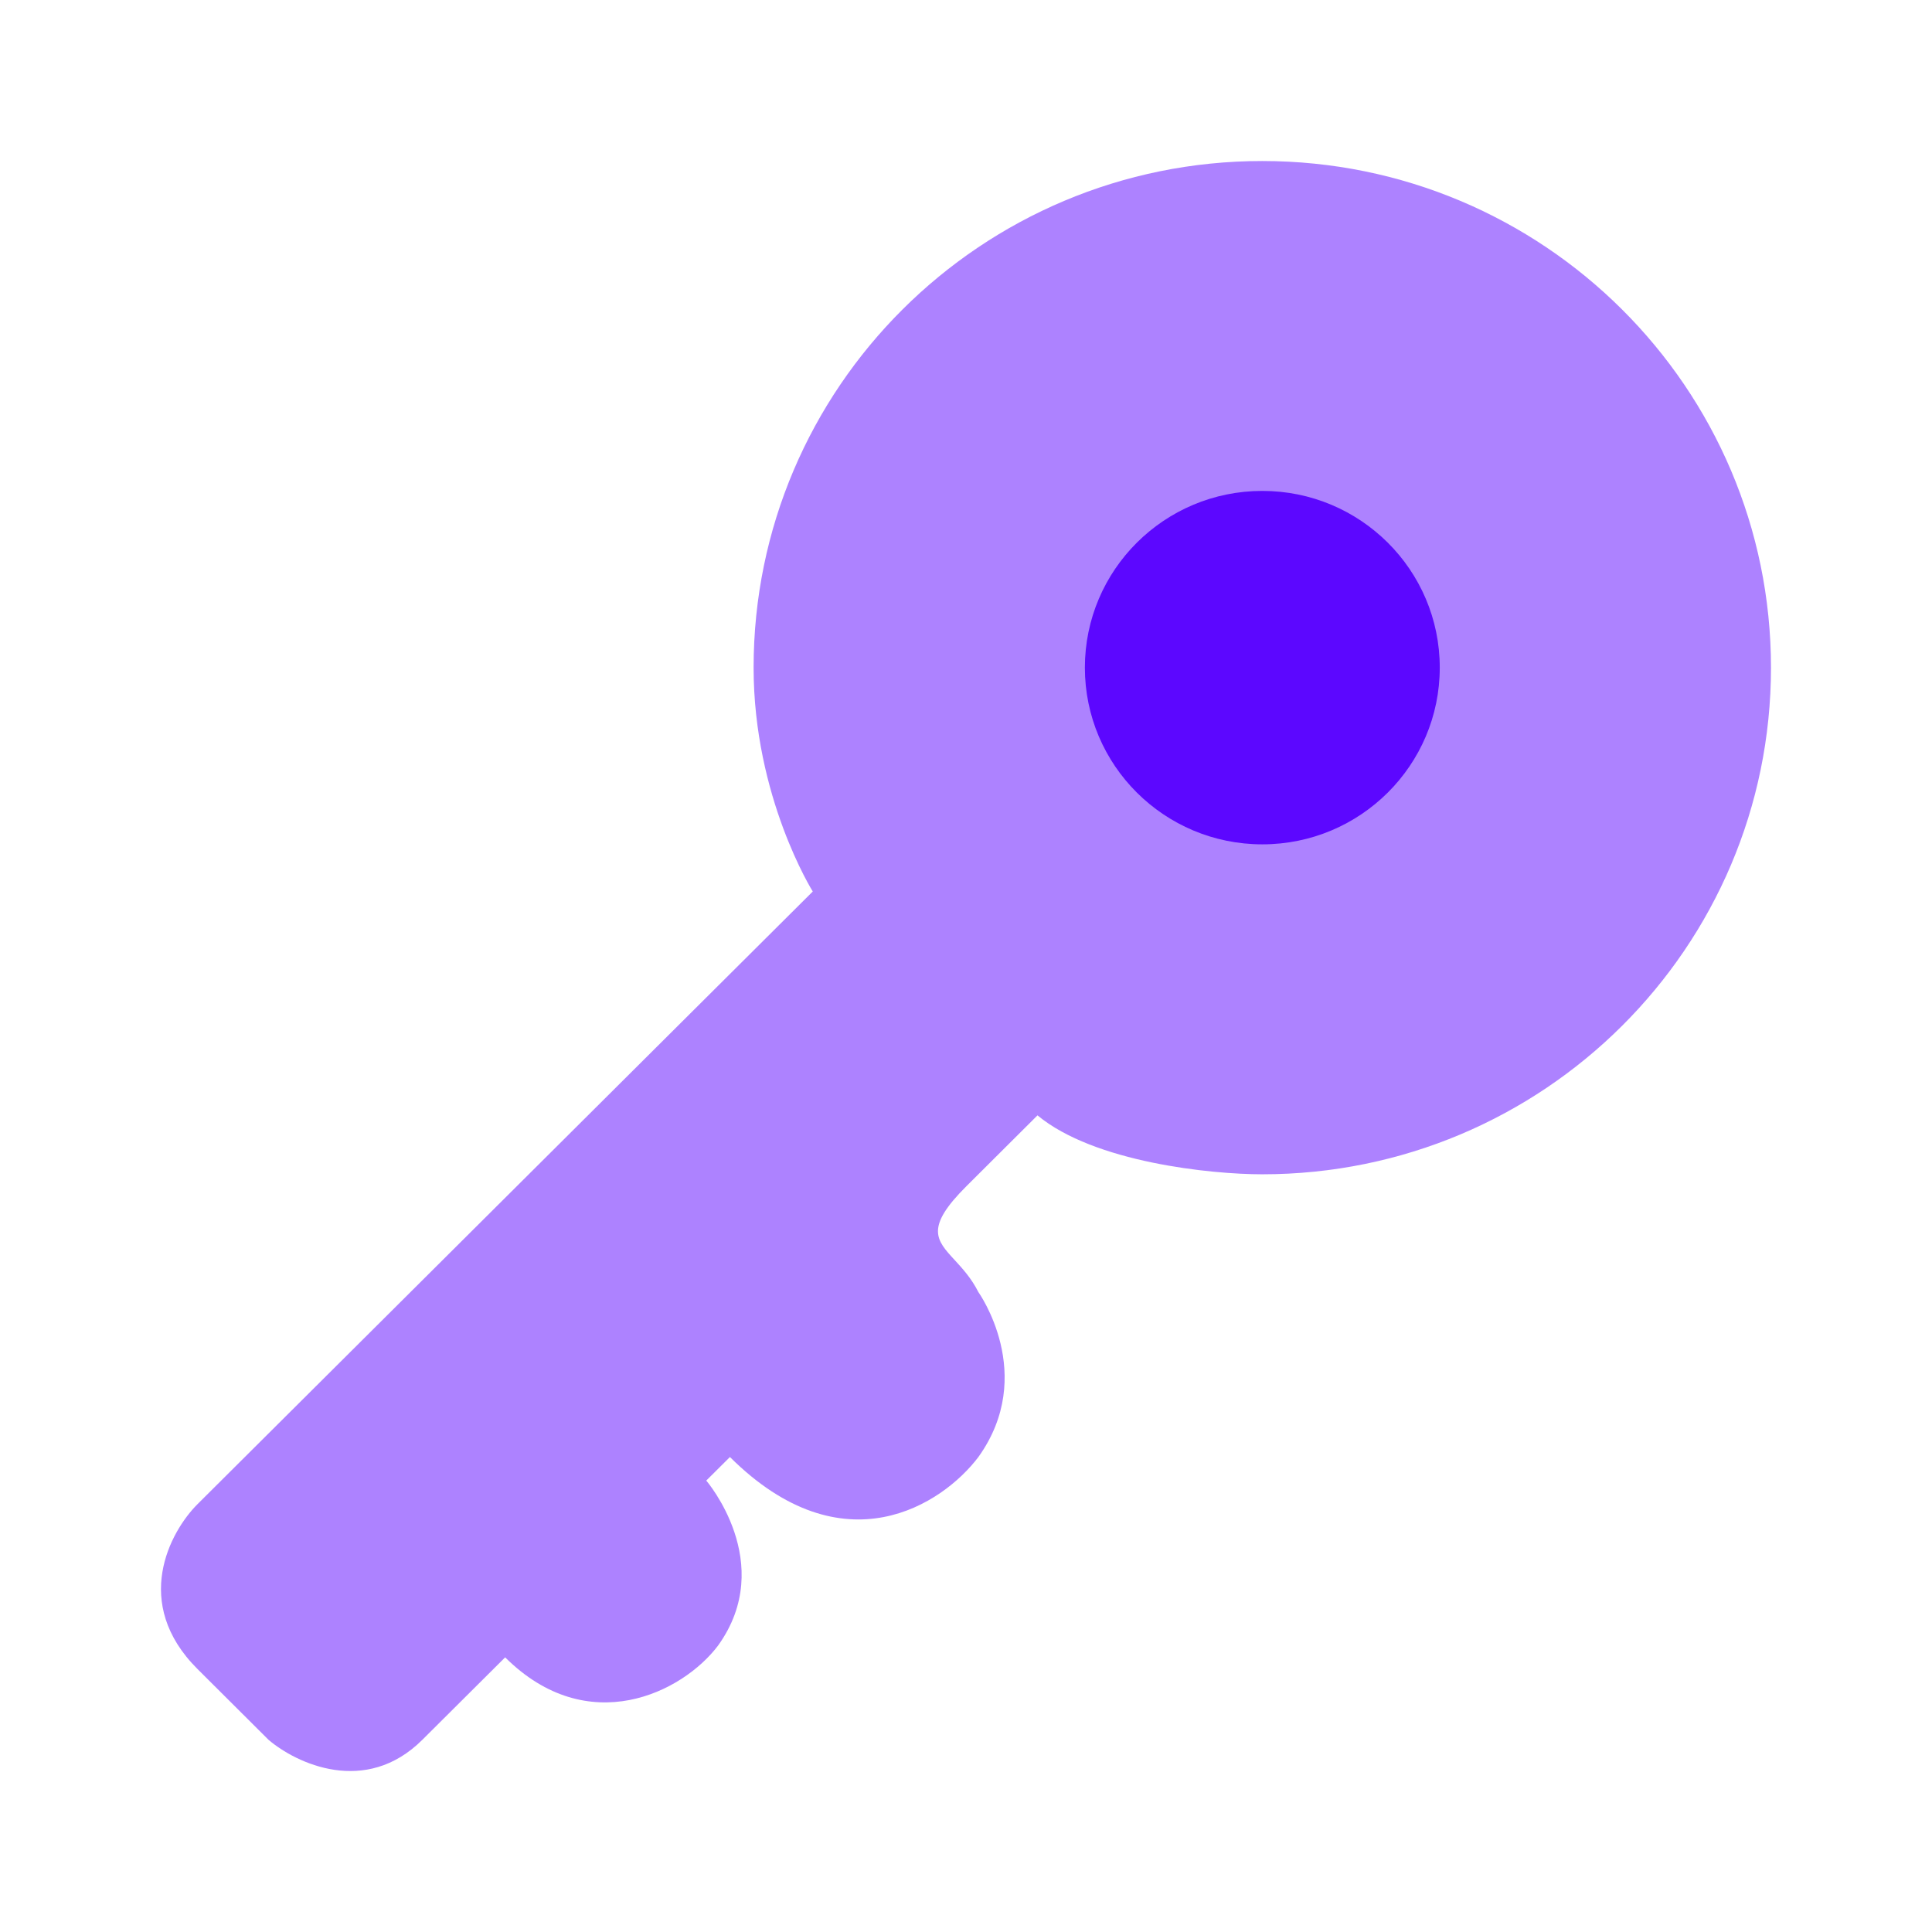 <svg xmlns="http://www.w3.org/2000/svg" width="32" height="32" viewBox="0 0 32 32" fill="none">
  <path opacity="0.5" fill-rule="evenodd" clip-rule="evenodd" d="M29.333 11.058C29.333 15.693 25.561 19.45 20.907 19.45C20.058 19.45 18.125 19.254 17.184 18.474L16.009 19.645C15.318 20.333 15.504 20.536 15.812 20.87C15.94 21.009 16.089 21.171 16.205 21.401C16.205 21.401 17.184 22.767 16.205 24.133C15.617 24.913 13.971 26.006 12.09 24.133L11.698 24.523C11.698 24.523 12.874 25.889 11.894 27.255C11.306 28.036 9.739 28.817 8.367 27.451L6.995 28.817C6.055 29.753 4.905 29.207 4.448 28.817L3.272 27.645C2.175 26.553 2.815 25.369 3.272 24.913L13.462 14.766C13.462 14.766 12.482 13.205 12.482 11.058C12.482 6.424 16.254 2.667 20.907 2.667C25.561 2.667 29.333 6.424 29.333 11.058Z" fill="#5C07FF"/>
  <path d="M23.847 11.058C23.847 12.675 22.531 13.985 20.908 13.985C19.285 13.985 17.969 12.675 17.969 11.058C17.969 9.441 19.285 8.131 20.908 8.131C22.531 8.131 23.847 9.441 23.847 11.058Z" fill="#5C07FF"/>
</svg>
